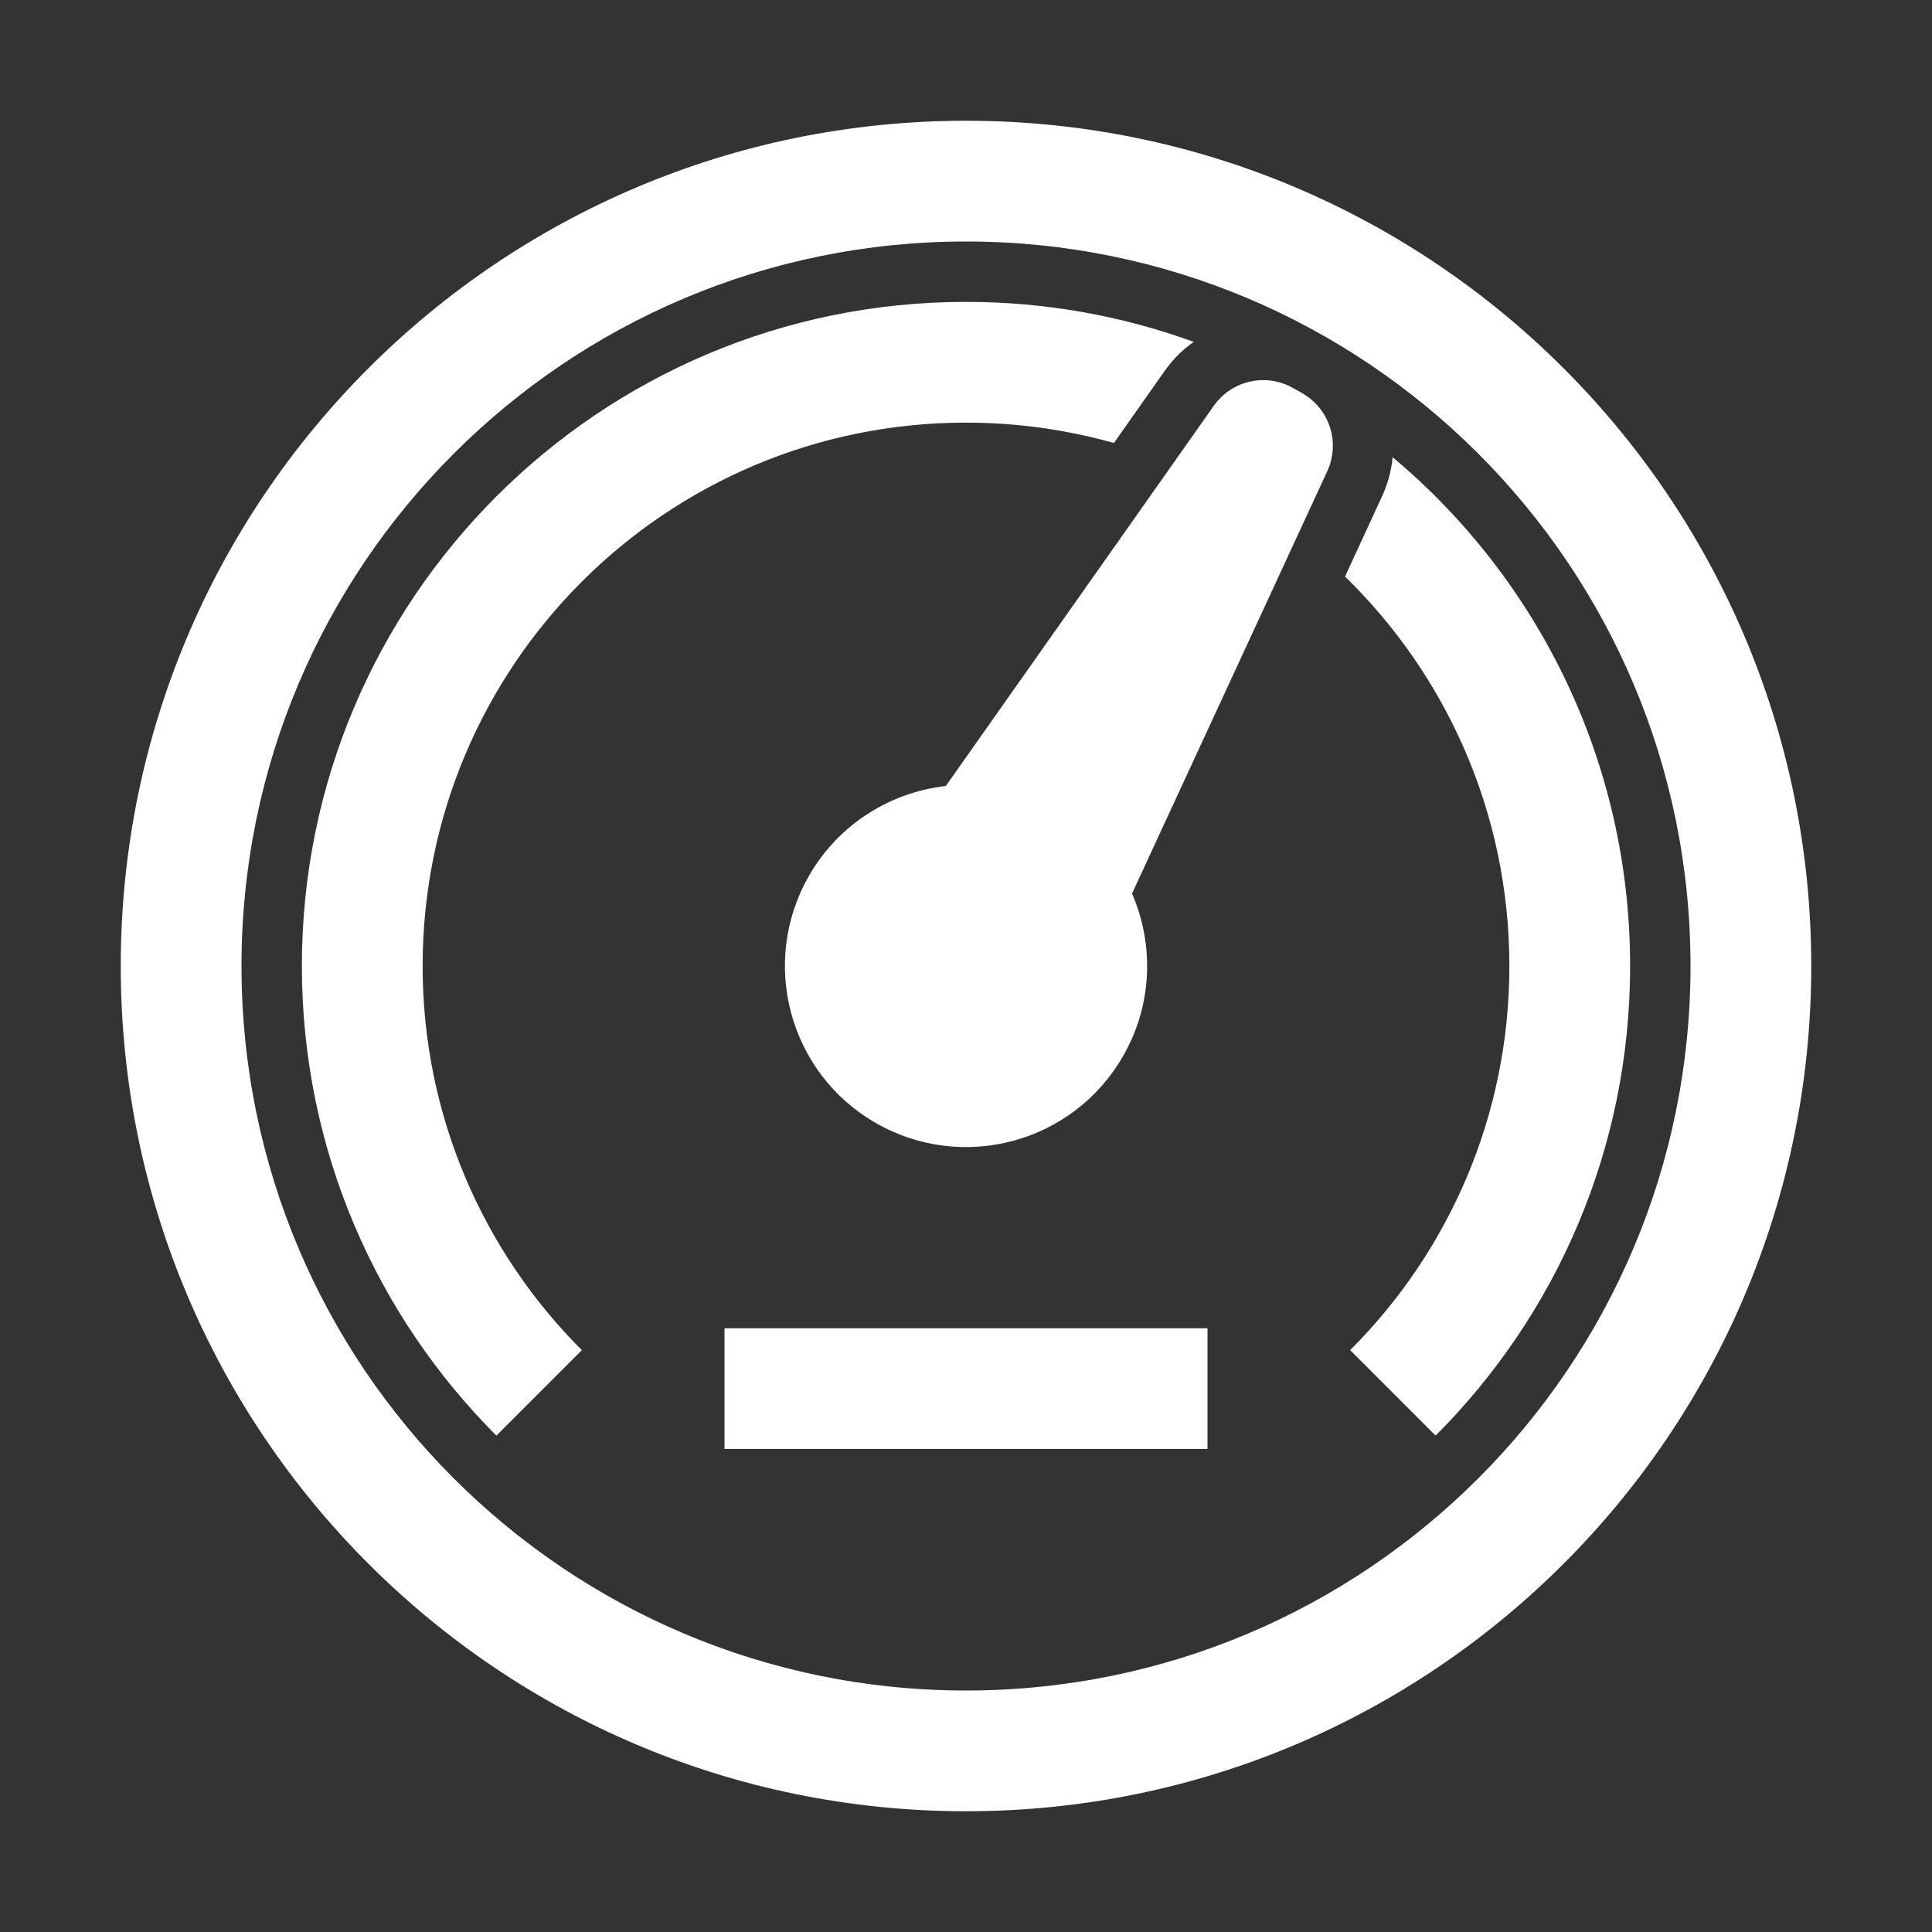 <?xml version="1.0" encoding="UTF-8"?>
<!DOCTYPE svg PUBLIC "-//W3C//DTD SVG 1.1//EN" "http://www.w3.org/Graphics/SVG/1.1/DTD/svg11.dtd">
<svg xmlns="http://www.w3.org/2000/svg" xml:space="preserve" width="1024px" height="1024px" shape-rendering="geometricPrecision" text-rendering="geometricPrecision" image-rendering="optimizeQuality" fill-rule="nonzero" clip-rule="evenodd" viewBox="0 0 10240 10240" xmlns:xlink="http://www.w3.org/1999/xlink">
	<rect x="0" y="0" width="10240" height="10240" fill="#333333" stroke="none"/>
	<title>gauge icon</title>
	<desc>gauge icon from the IconExperience.com O-Collection. Copyright by INCORS GmbH (www.incors.com).</desc>
	<path id="curve3" fill="#FFFFFF" d="M3840,7040 6400,7040 6400,7680 3840,7680z"/>
	<path id="curve2" fill="#FFFFFF" d="M5120 1600c424,0 830,75 1207,212 -59,41 -111,93 -154,154l-269 382c-250,-70 -512,-108 -784,-108 -1591,0 -2880,1289 -2880,2880 0,795 322,1515 844,2036l-453 453c-637,-637 -1031,-1517 -1031,-2489 0,-1944 1576,-3520 3520,-3520zm2261 823c770,645 1259,1614 1259,2697 0,972 -394,1852 -1031,2489l-453 -453c522,-521 844,-1241 844,-2036 0,-809 -334,-1541 -871,-2064l196 -425c31,-67 50,-138 56,-208z"/>
	<path id="curve1" fill="#FFFFFF" d="M6000 4736c117,269 110,590 -49,864 -265,459 -852,616 -1311,351 -459,-265 -616,-852 -351,-1311 158,-274 432,-441 724,-474l1421 -2016c96,-135 278,-175 422,-92l48 27c144,84 200,261 131,412l-1035 2239z"/>
	<path id="curve0" fill="#FFFFFF" d="M5120 640c2474,0 4480,2006 4480,4480 0,2474 -2006,4480 -4480,4480 -2474,0 -4480,-2006 -4480,-4480 0,-2474 2006,-4480 4480,-4480zm0 640c-2121,0 -3840,1719 -3840,3840 0,2121 1719,3840 3840,3840 2121,0 3840,-1719 3840,-3840 0,-2121 -1719,-3840 -3840,-3840z"/>
</svg>
